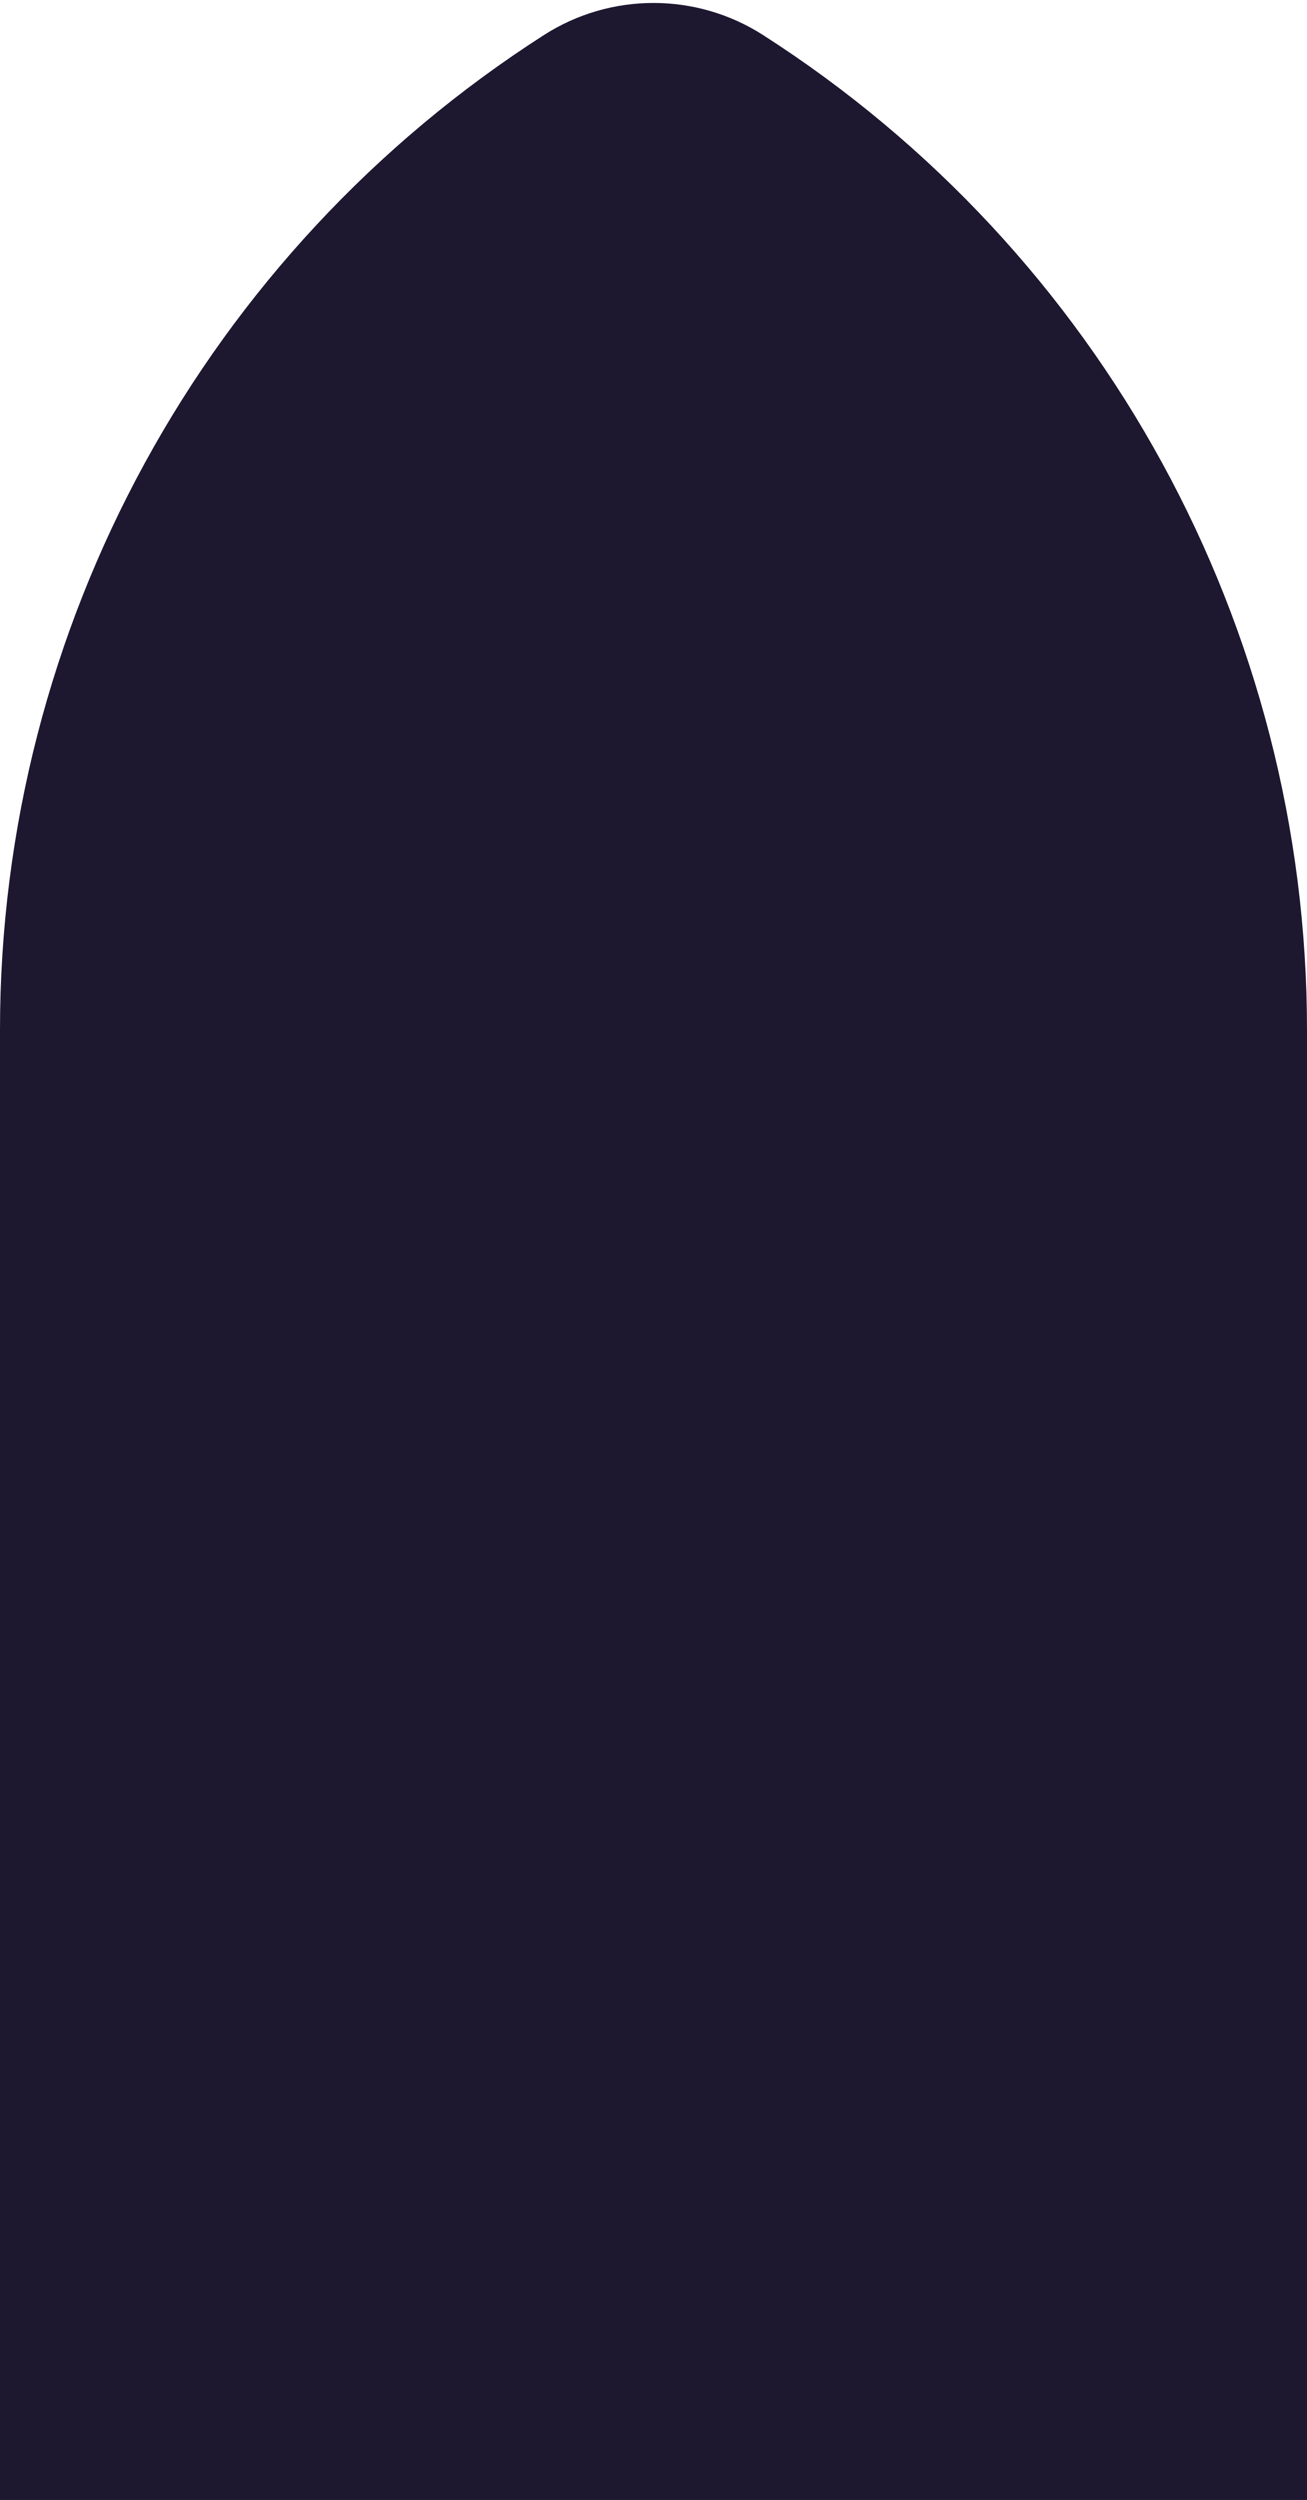 <svg width="409" height="782" viewBox="0 0 409 782" fill="none" xmlns="http://www.w3.org/2000/svg">
<path d="M0 322.143C0 196.187 64.153 78.904 170.214 10.963C191.111 -2.423 217.889 -2.423 238.786 10.963C344.847 78.904 409 196.187 409 322.143V808H0V322.143Z" fill="#1D1730"/>
</svg>
